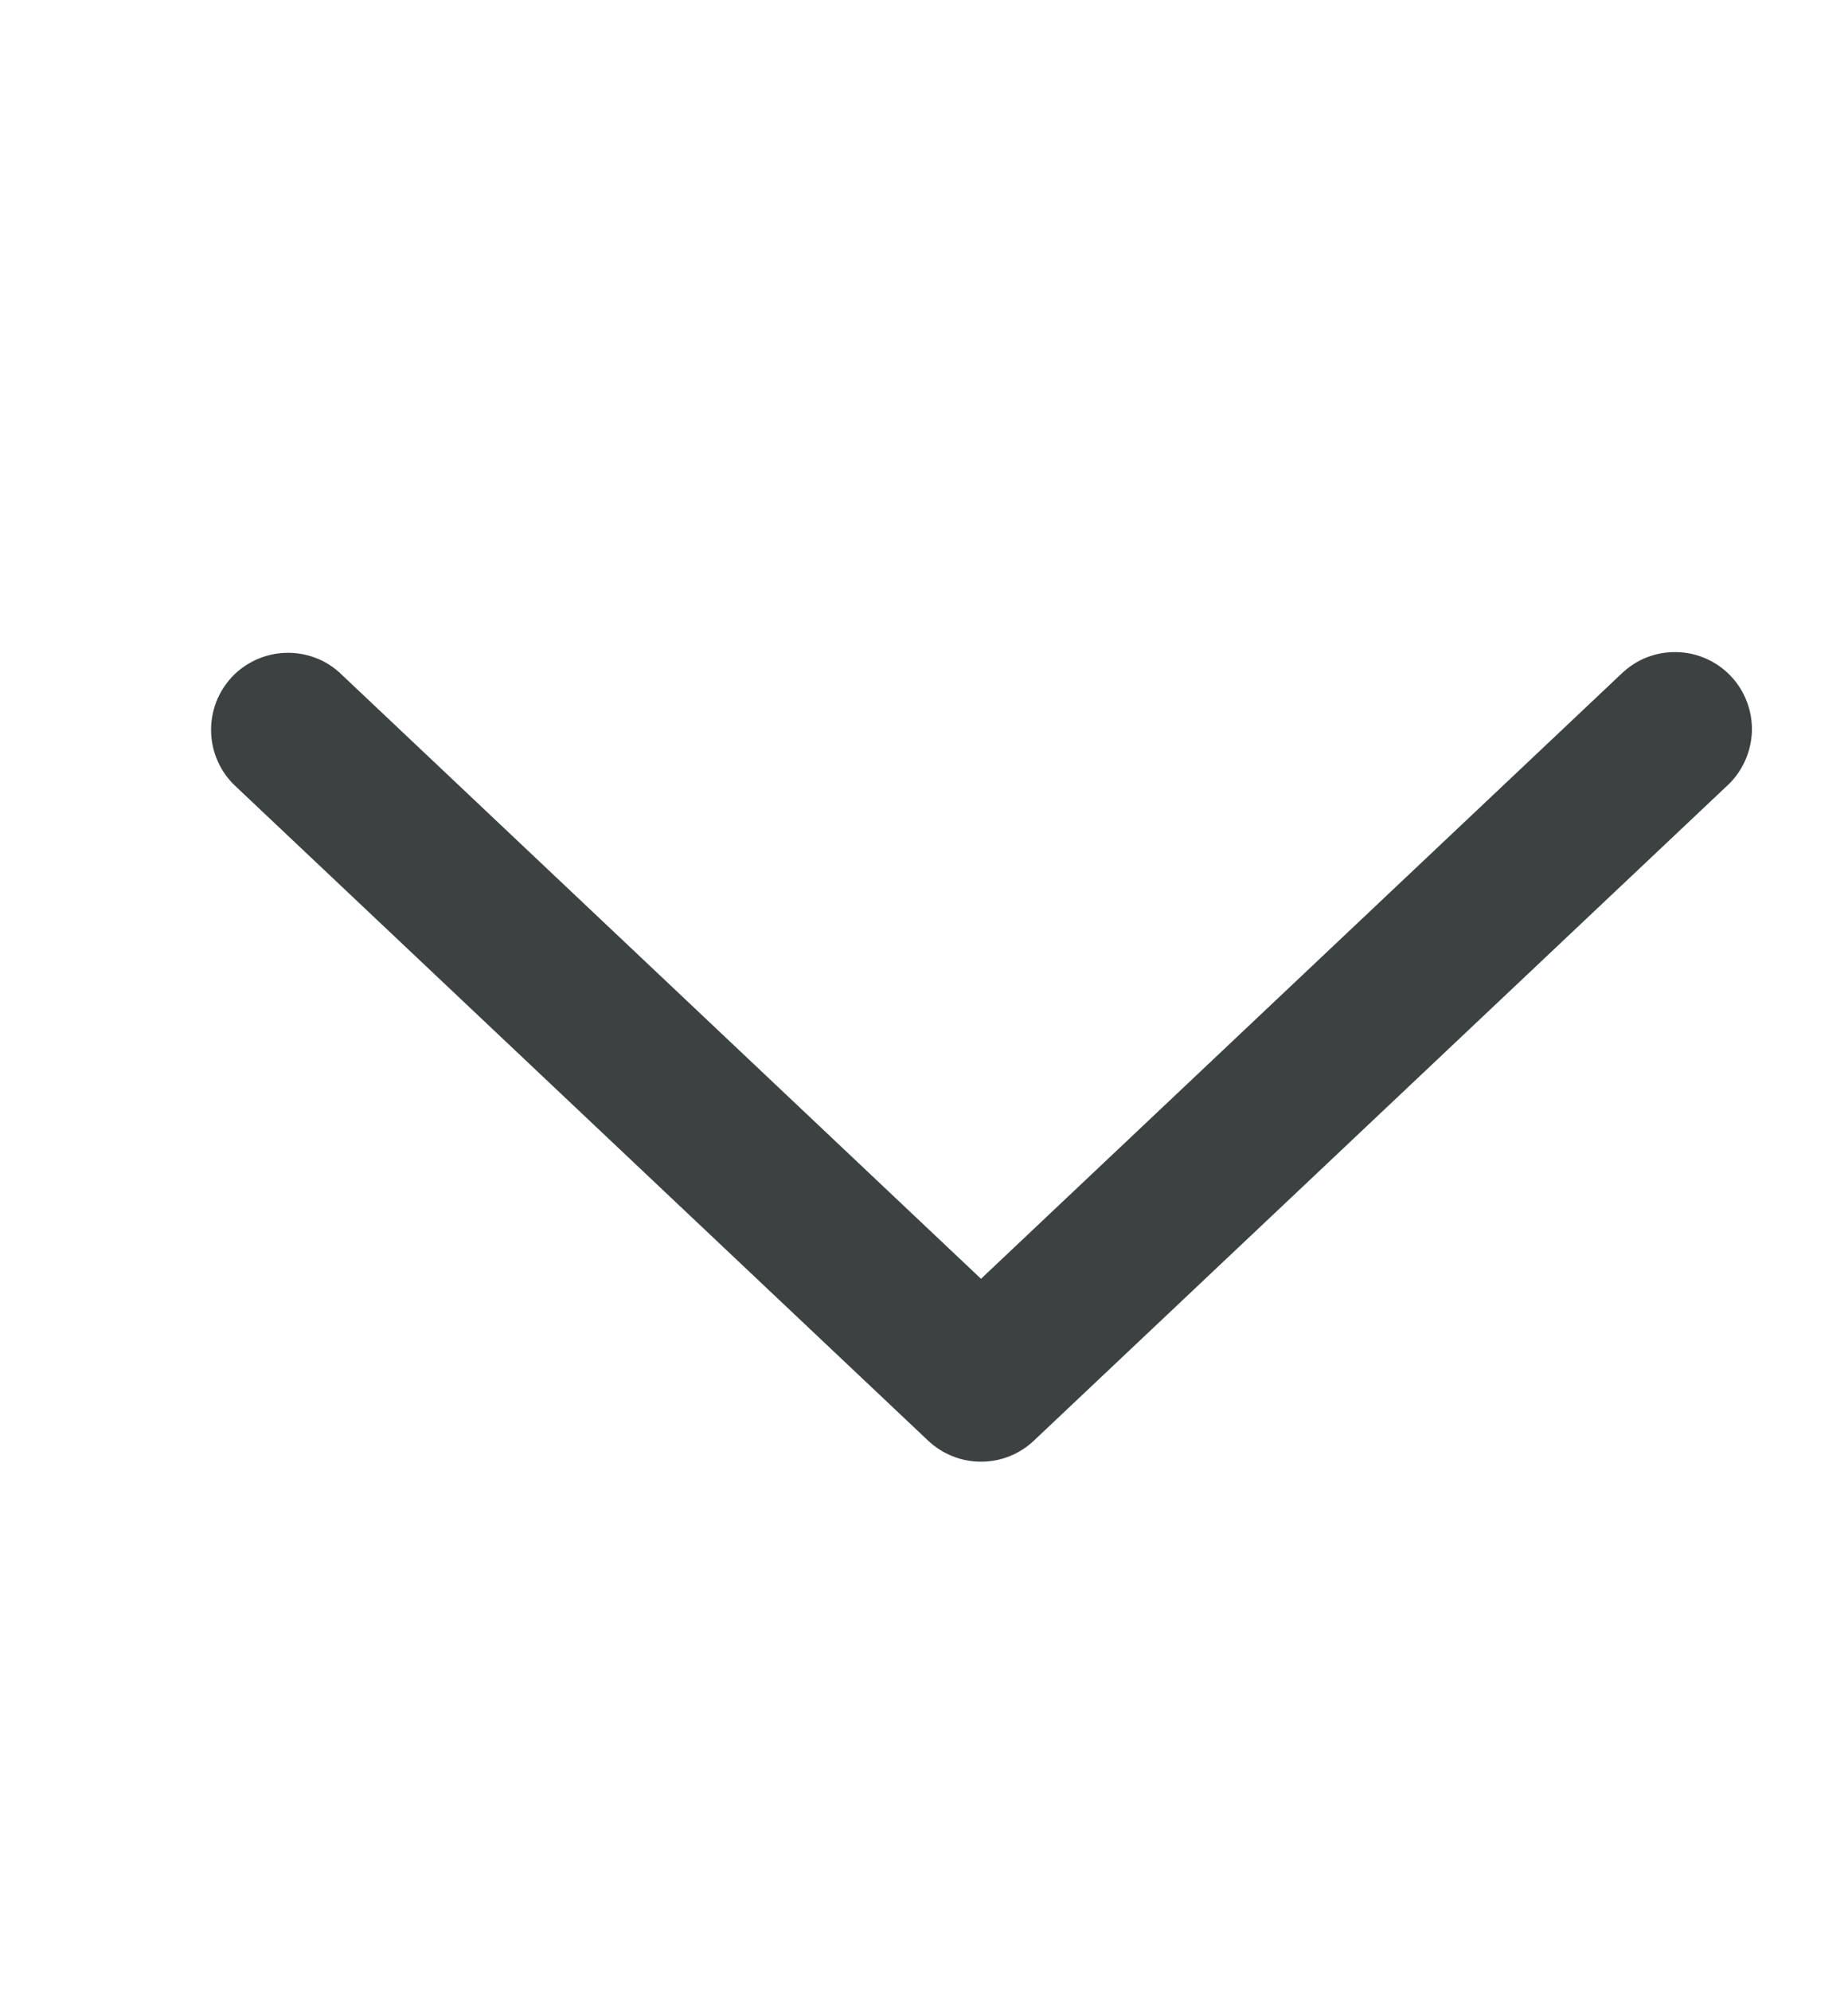 <svg width="13" height="14" viewBox="0 0 13 14" fill="none" xmlns="http://www.w3.org/2000/svg">
<path d="M2.398 4.738C2.347 4.689 2.286 4.65 2.219 4.625C2.153 4.6 2.082 4.588 2.011 4.59C1.94 4.592 1.87 4.608 1.805 4.637C1.74 4.666 1.681 4.707 1.632 4.759C1.584 4.811 1.545 4.872 1.52 4.938C1.495 5.005 1.483 5.076 1.485 5.147C1.487 5.218 1.503 5.288 1.532 5.353C1.561 5.418 1.602 5.476 1.654 5.525L6.529 10.129C6.63 10.224 6.763 10.277 6.901 10.277C7.04 10.277 7.173 10.224 7.273 10.129L12.149 5.525C12.202 5.477 12.244 5.418 12.274 5.353C12.304 5.288 12.321 5.217 12.324 5.145C12.326 5.074 12.315 5.002 12.289 4.935C12.264 4.868 12.226 4.806 12.176 4.754C12.127 4.702 12.068 4.66 12.002 4.631C11.937 4.602 11.866 4.586 11.794 4.585C11.723 4.583 11.651 4.596 11.584 4.622C11.518 4.648 11.457 4.688 11.405 4.738L6.901 8.991L2.398 4.738Z" fill="#3C4242"/>
</svg>
